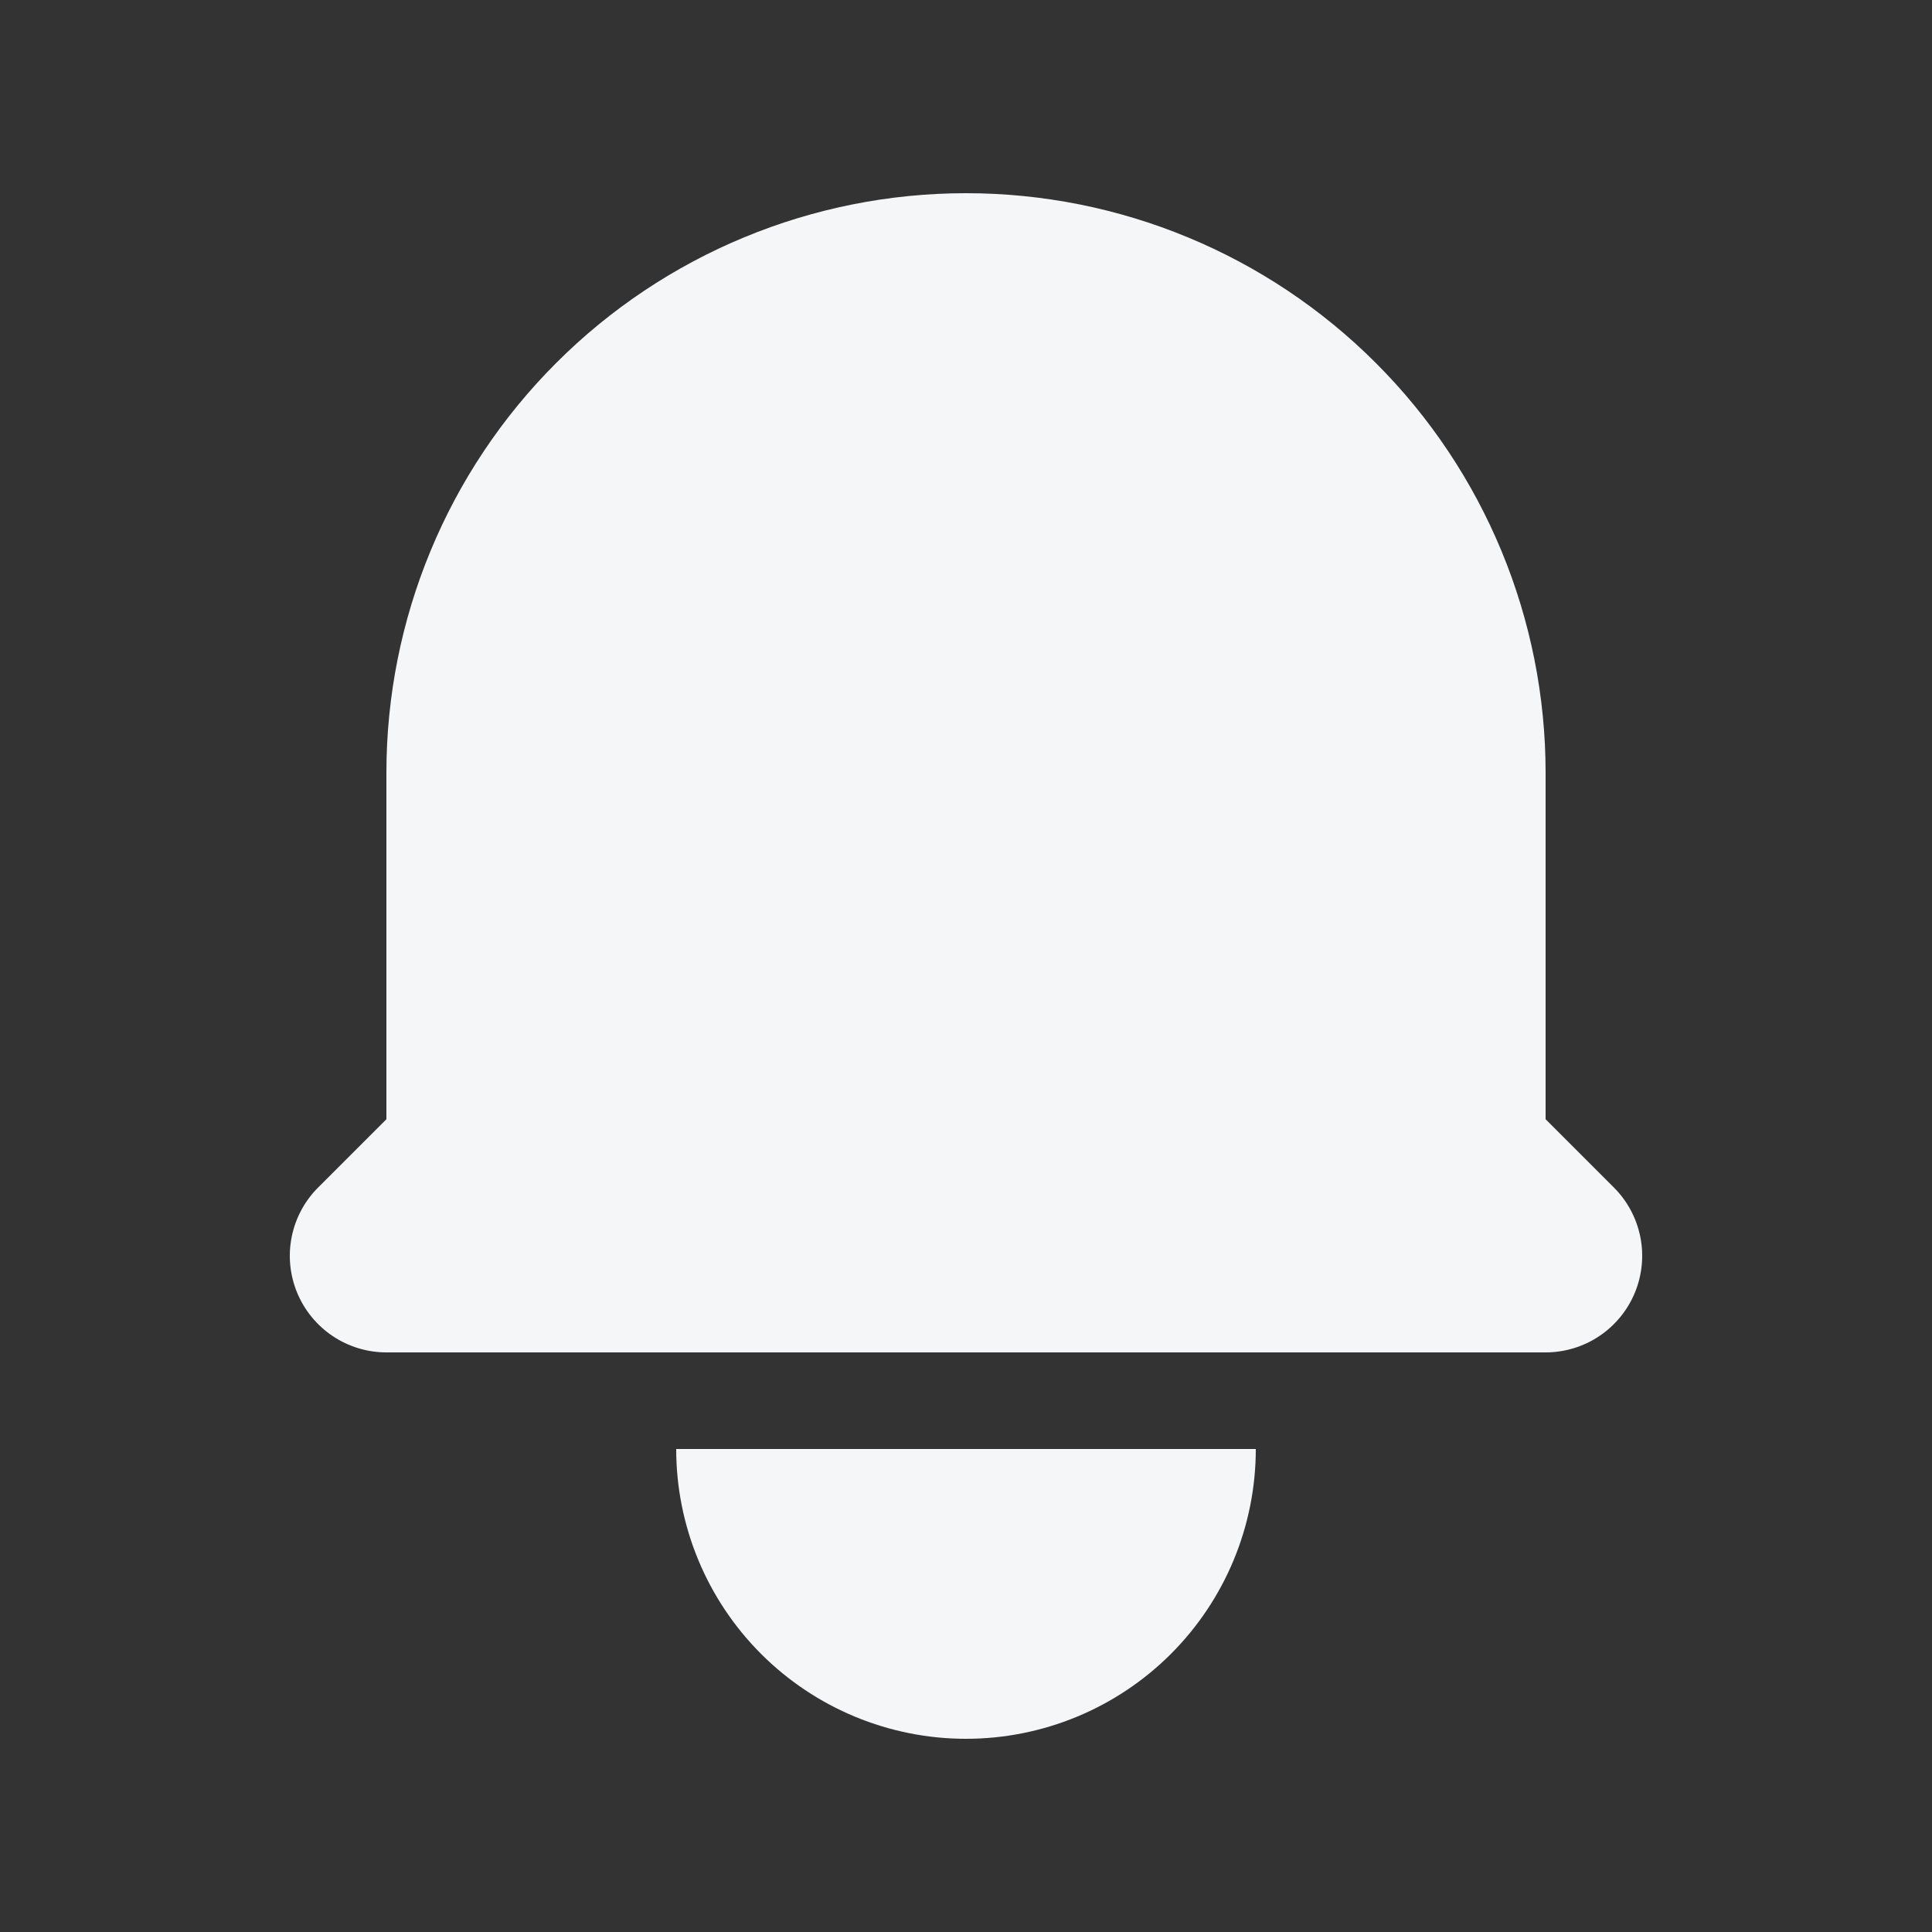 <svg width="32" height="32" viewBox="0 0 32 32" fill="none" xmlns="http://www.w3.org/2000/svg">
<rect x="0" y="0" width="32" height="32" fill="#333333" stroke="none"/>
<path d="M16 3.2C13.454 3.2 11.012 4.211 9.212 6.012C7.411 7.812 6.4 10.254 6.4 12.8V18.538L5.269 19.669C5.045 19.892 4.893 20.178 4.831 20.488C4.769 20.798 4.801 21.12 4.922 21.412C5.043 21.704 5.248 21.954 5.511 22.13C5.774 22.306 6.084 22.4 6.4 22.4H25.6C25.916 22.4 26.226 22.306 26.489 22.13C26.752 21.954 26.957 21.704 27.078 21.412C27.199 21.12 27.231 20.798 27.169 20.488C27.107 20.178 26.955 19.892 26.731 19.669L25.6 18.538V12.8C25.6 10.254 24.589 7.812 22.788 6.012C20.988 4.211 18.546 3.2 16 3.2V3.2ZM16 28.8C14.727 28.8 13.506 28.294 12.606 27.394C11.706 26.494 11.2 25.273 11.2 24H20.8C20.8 25.273 20.294 26.494 19.394 27.394C18.494 28.294 17.273 28.8 16 28.8Z" fill="#F5F6F8"/>
</svg>
